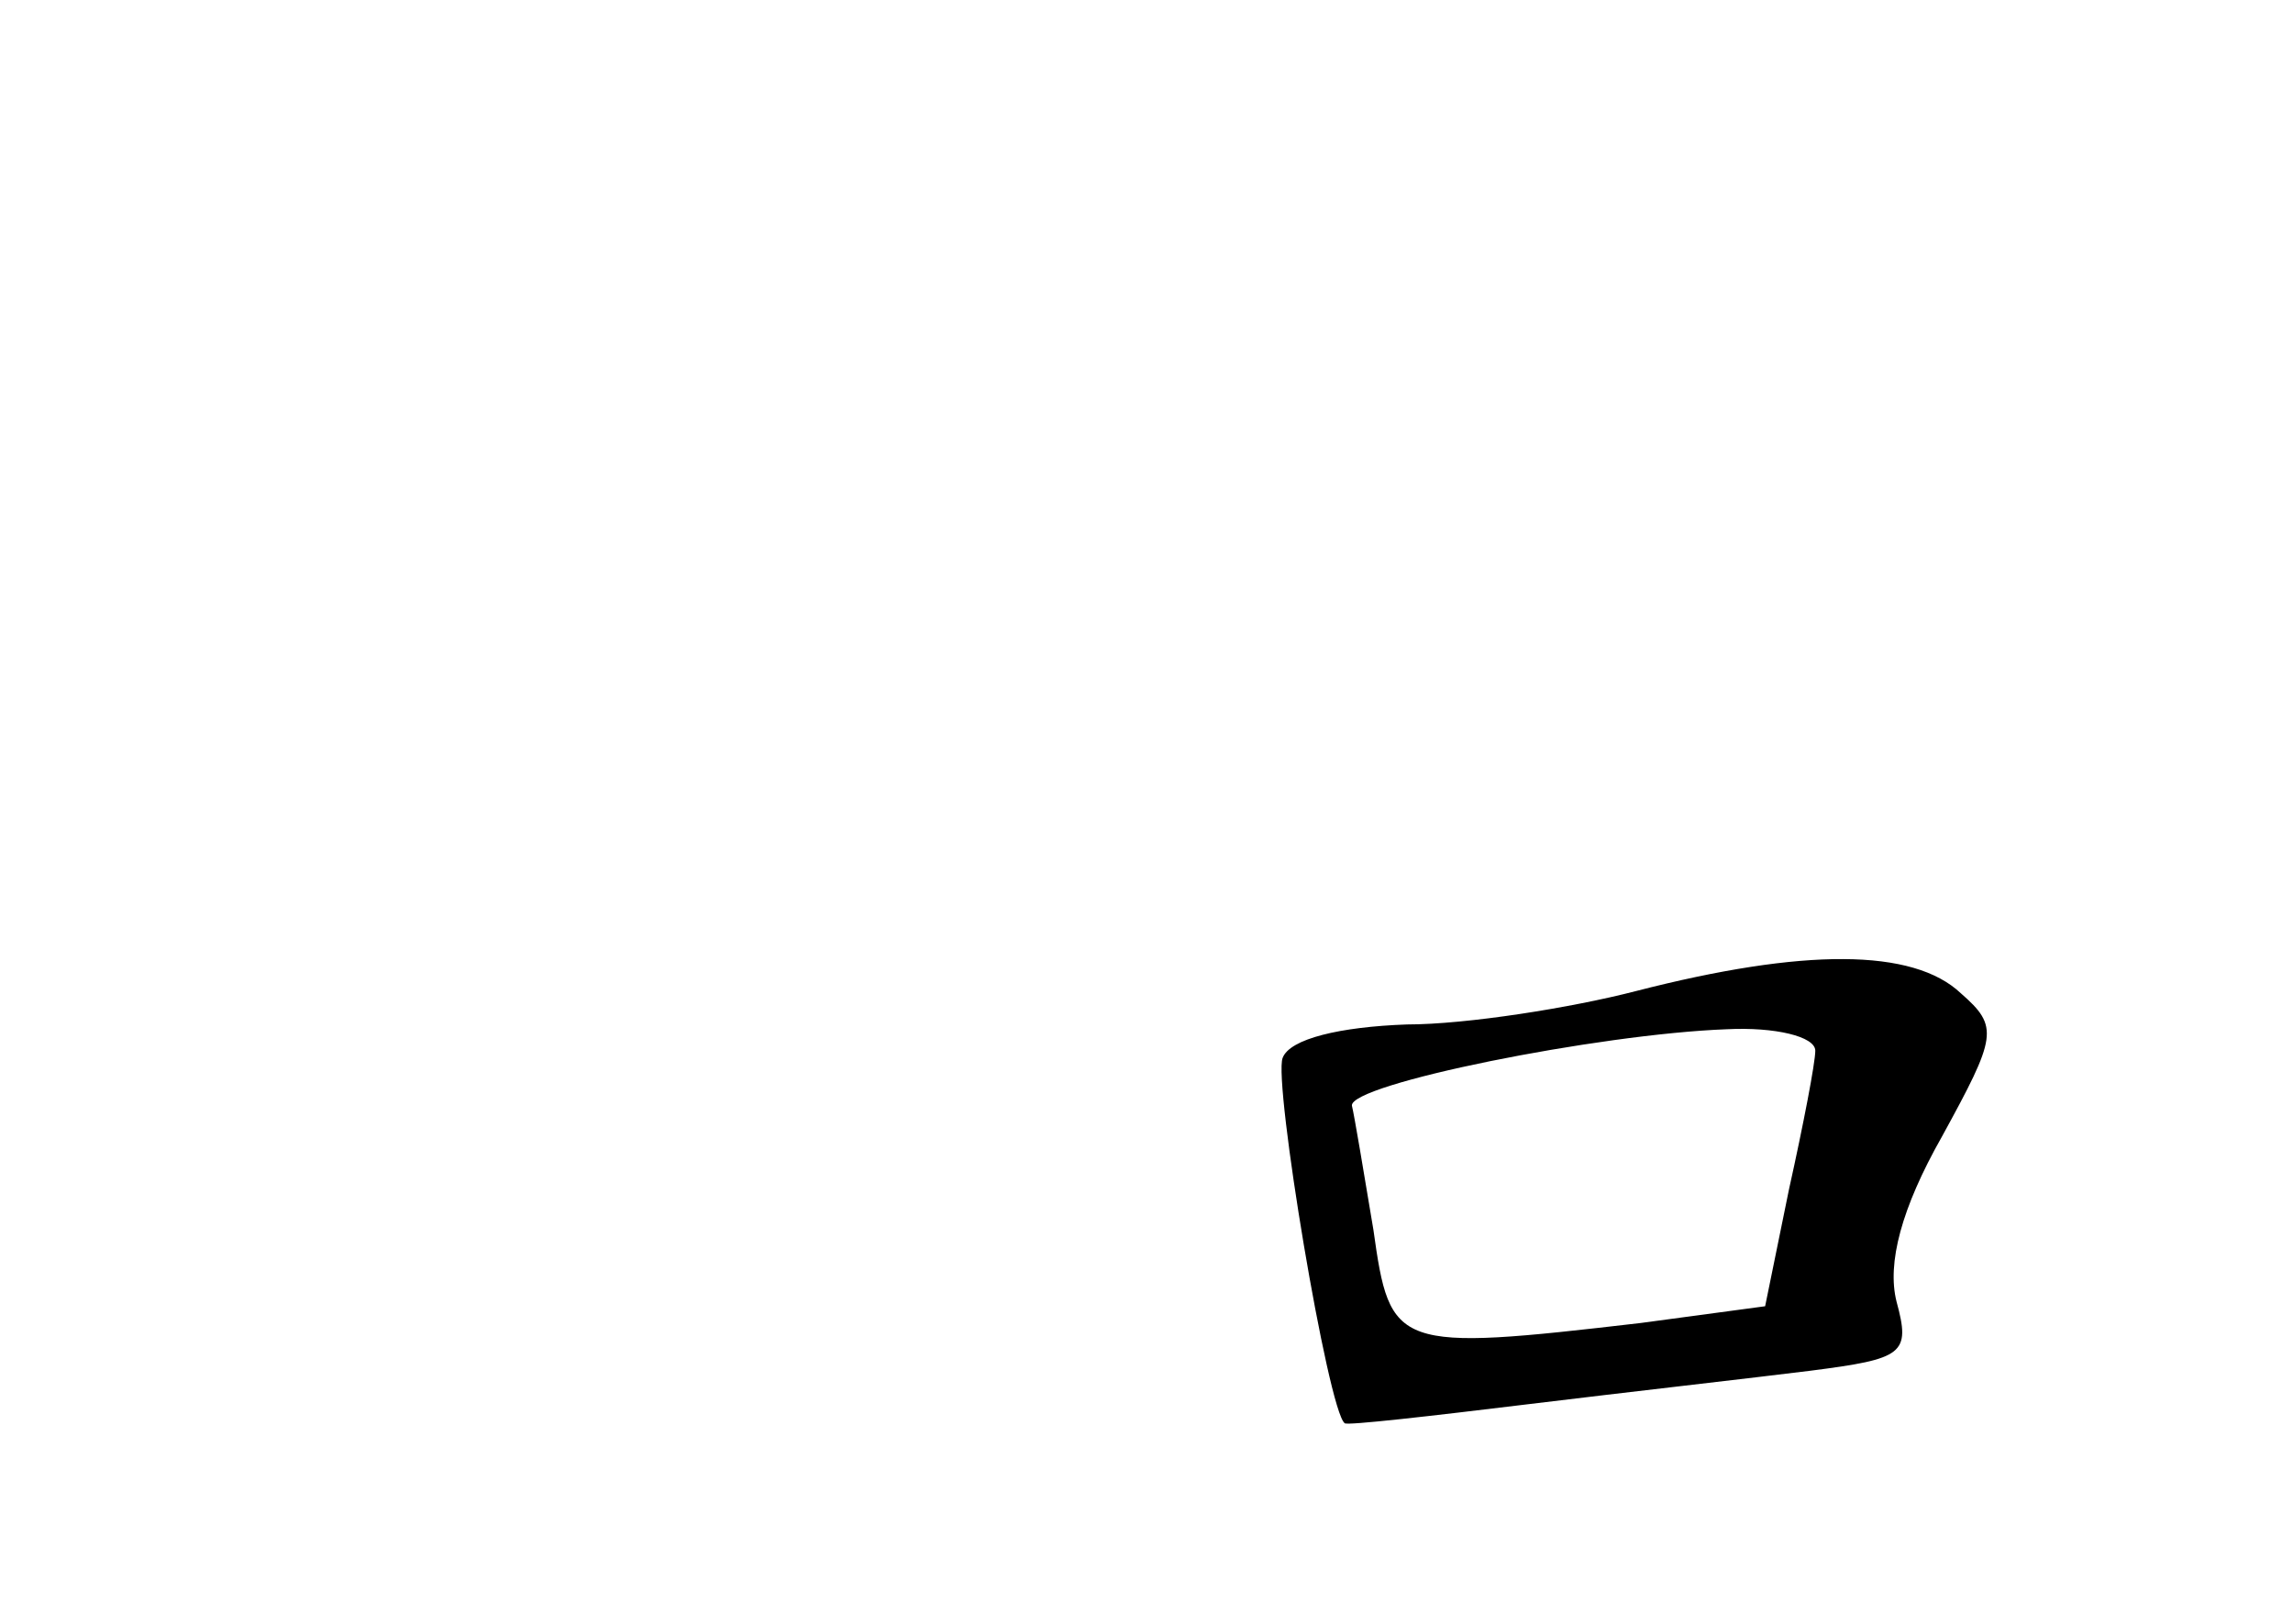 <?xml version="1.0" standalone="no"?>
<!DOCTYPE svg PUBLIC "-//W3C//DTD SVG 20010904//EN"
 "http://www.w3.org/TR/2001/REC-SVG-20010904/DTD/svg10.dtd">
<svg version="1.0" xmlns="http://www.w3.org/2000/svg"
 width="96pt" height="68pt" viewBox="0 0 96 68"
 preserveAspectRatio="xMidYMid meet">
<g transform="translate(0,68) scale(0.1,-0.1)"
fill="#000000" stroke="none">
<path d="M685 265 c-27 -7 -71 -14 -96 -14 -28 -1 -49 -6 -52 -14 -4 -10 19
-148 26 -153 1 -1 36 3 77 8 41 5 94 11 118 14 39 5 42 7 36 29 -4 16 2 39 19
69 23 42 24 46 8 60 -20 19 -66 19 -136 1z m75 -25 c0 -5 -5 -31 -11 -58 l-10
-49 -52 -7 c-103 -12 -105 -11 -112 39 -4 24 -8 48 -9 52 -1 9 103 30 157 32
20 1 37 -3 37 -9z"/>
</g>
</svg>
